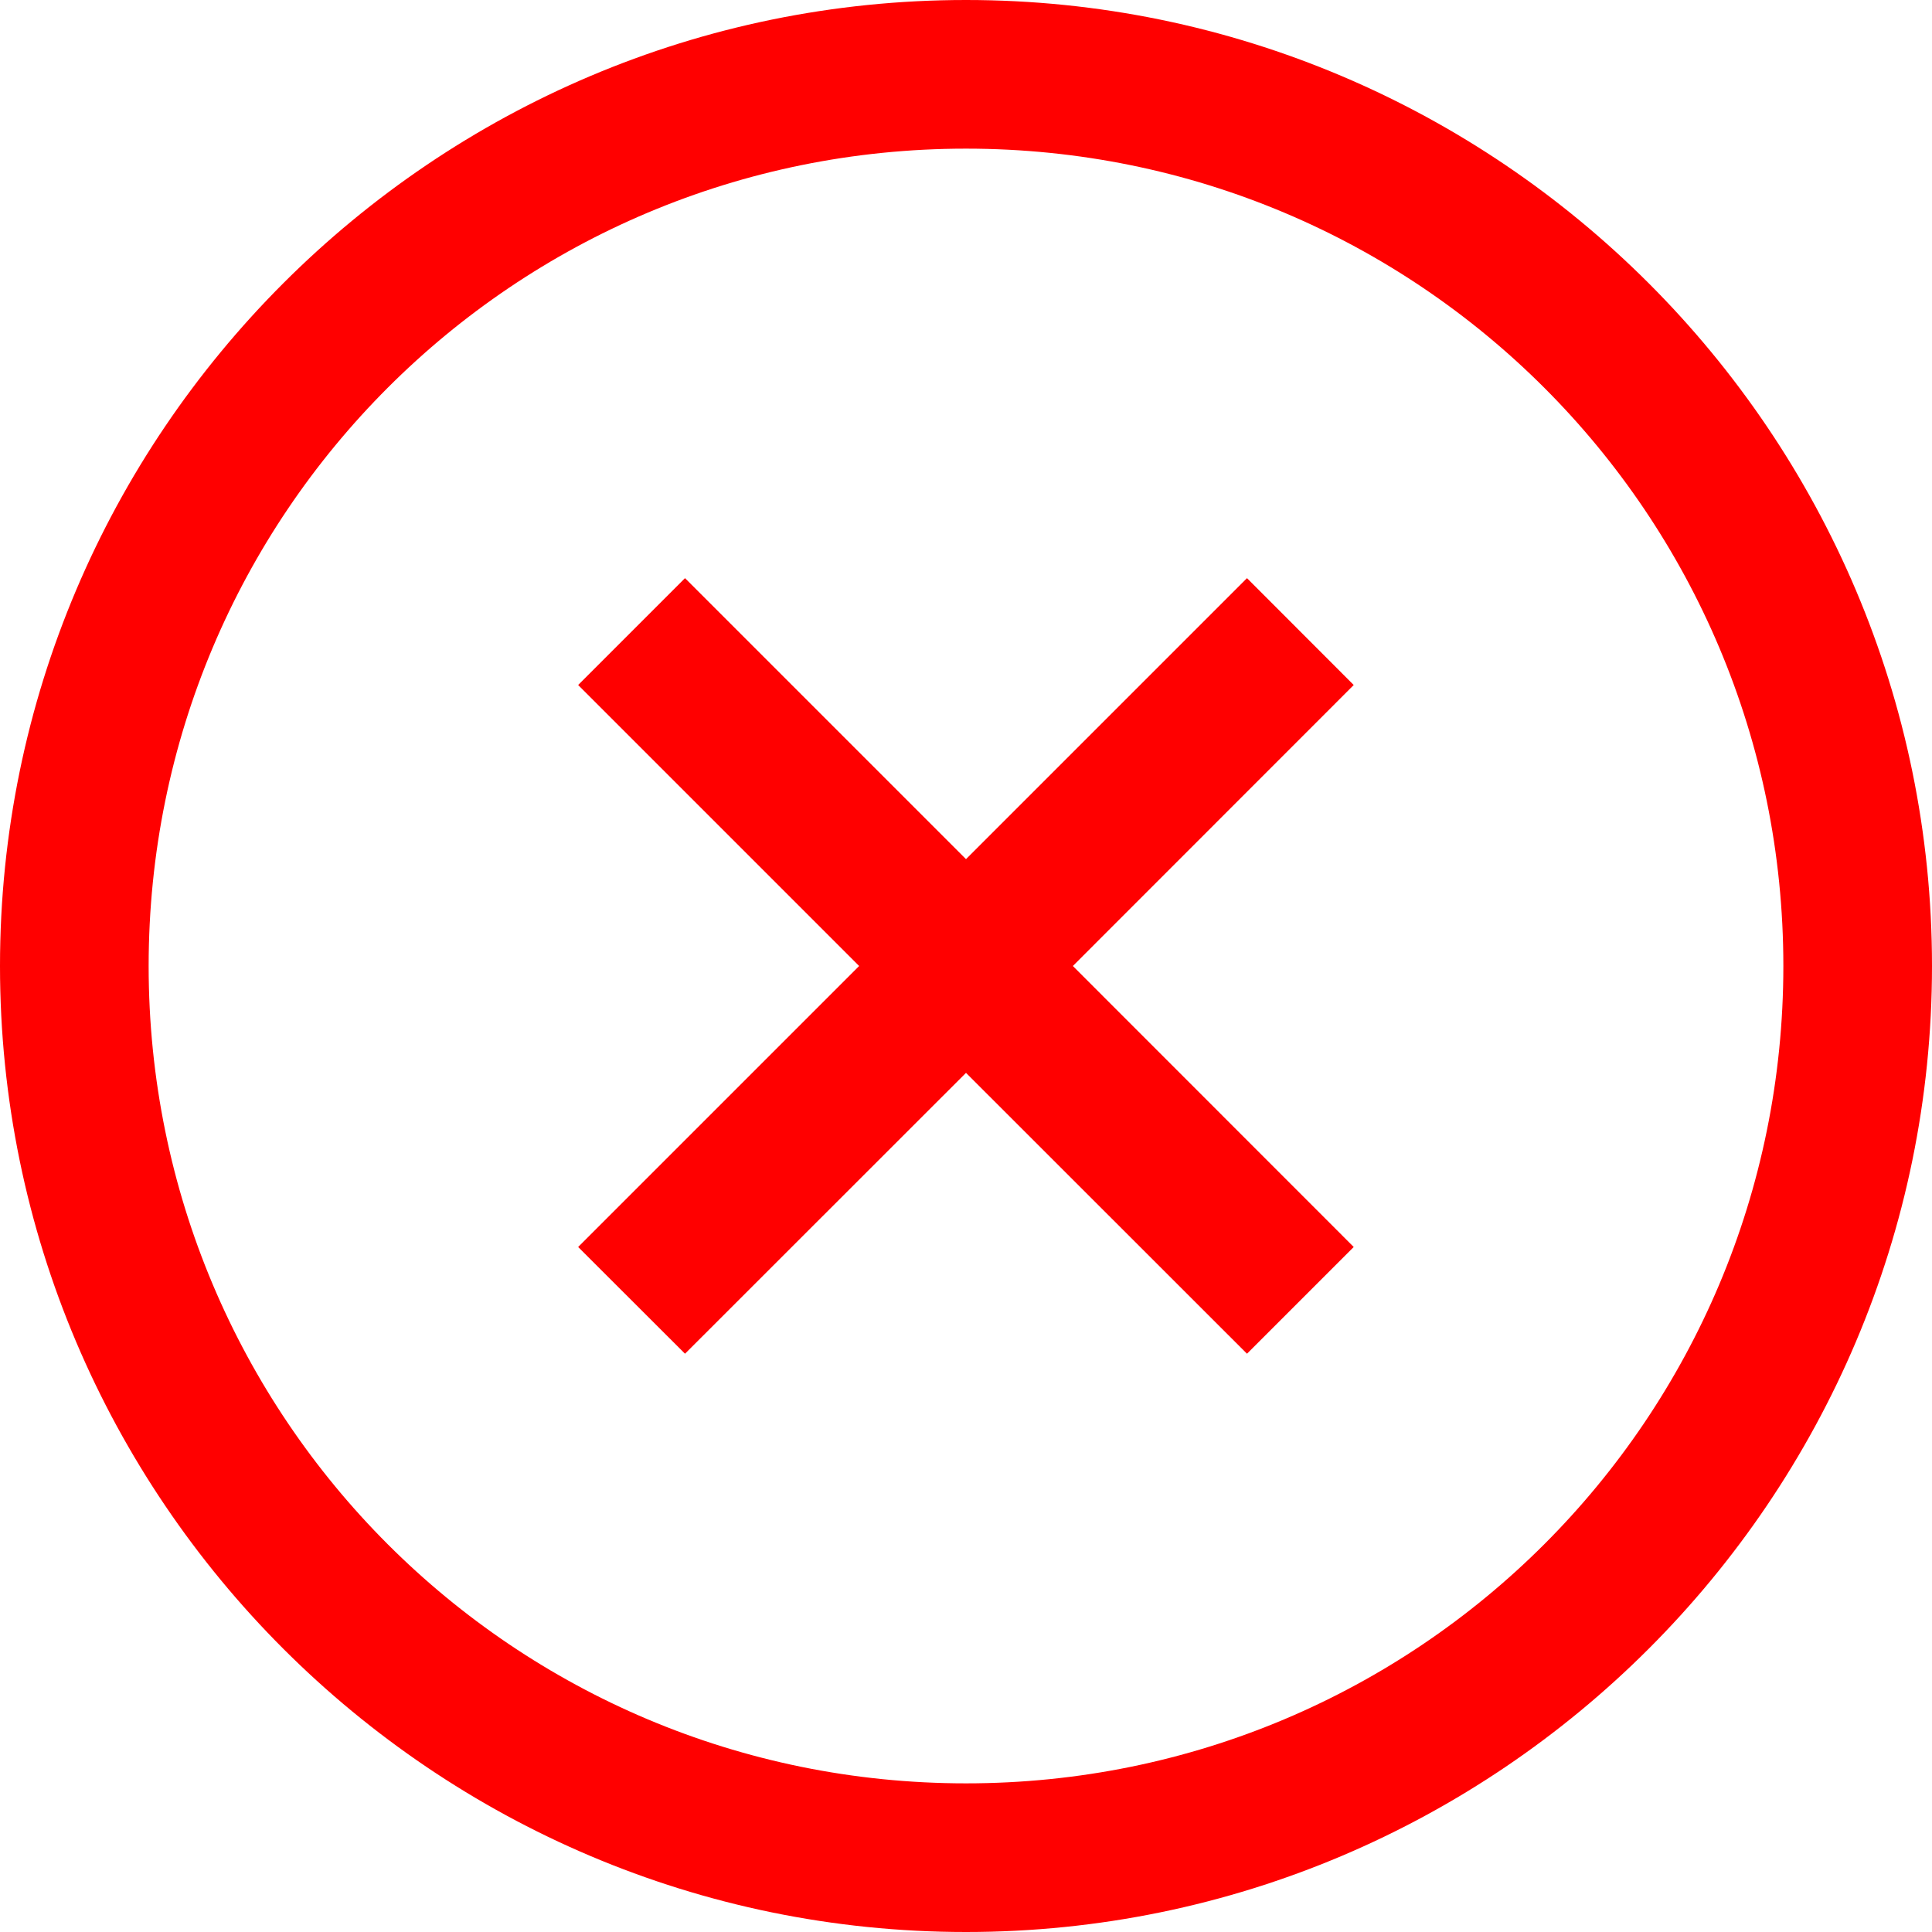 <svg width="16" height="16" viewBox="0 0 16 16" fill="none" xmlns="http://www.w3.org/2000/svg">
<path d="M8 0C3.589 0 0 3.589 0 8C0 12.411 3.589 16 8 16C12.411 16 16 12.411 16 8C16 3.589 12.411 0 8 0ZM8 1.231C11.745 1.231 14.769 4.255 14.769 8C14.769 11.745 11.745 14.769 8 14.769C4.255 14.769 1.231 11.745 1.231 8C1.231 4.255 4.255 1.231 8 1.231ZM5.673 4.788L4.788 5.673L7.115 8L4.788 10.327L5.673 11.211L8 8.885L10.327 11.211L11.211 10.327L8.885 8L11.211 5.673L10.327 4.788L8 7.115L5.673 4.788Z" fill="#FF0000"/>
</svg>
